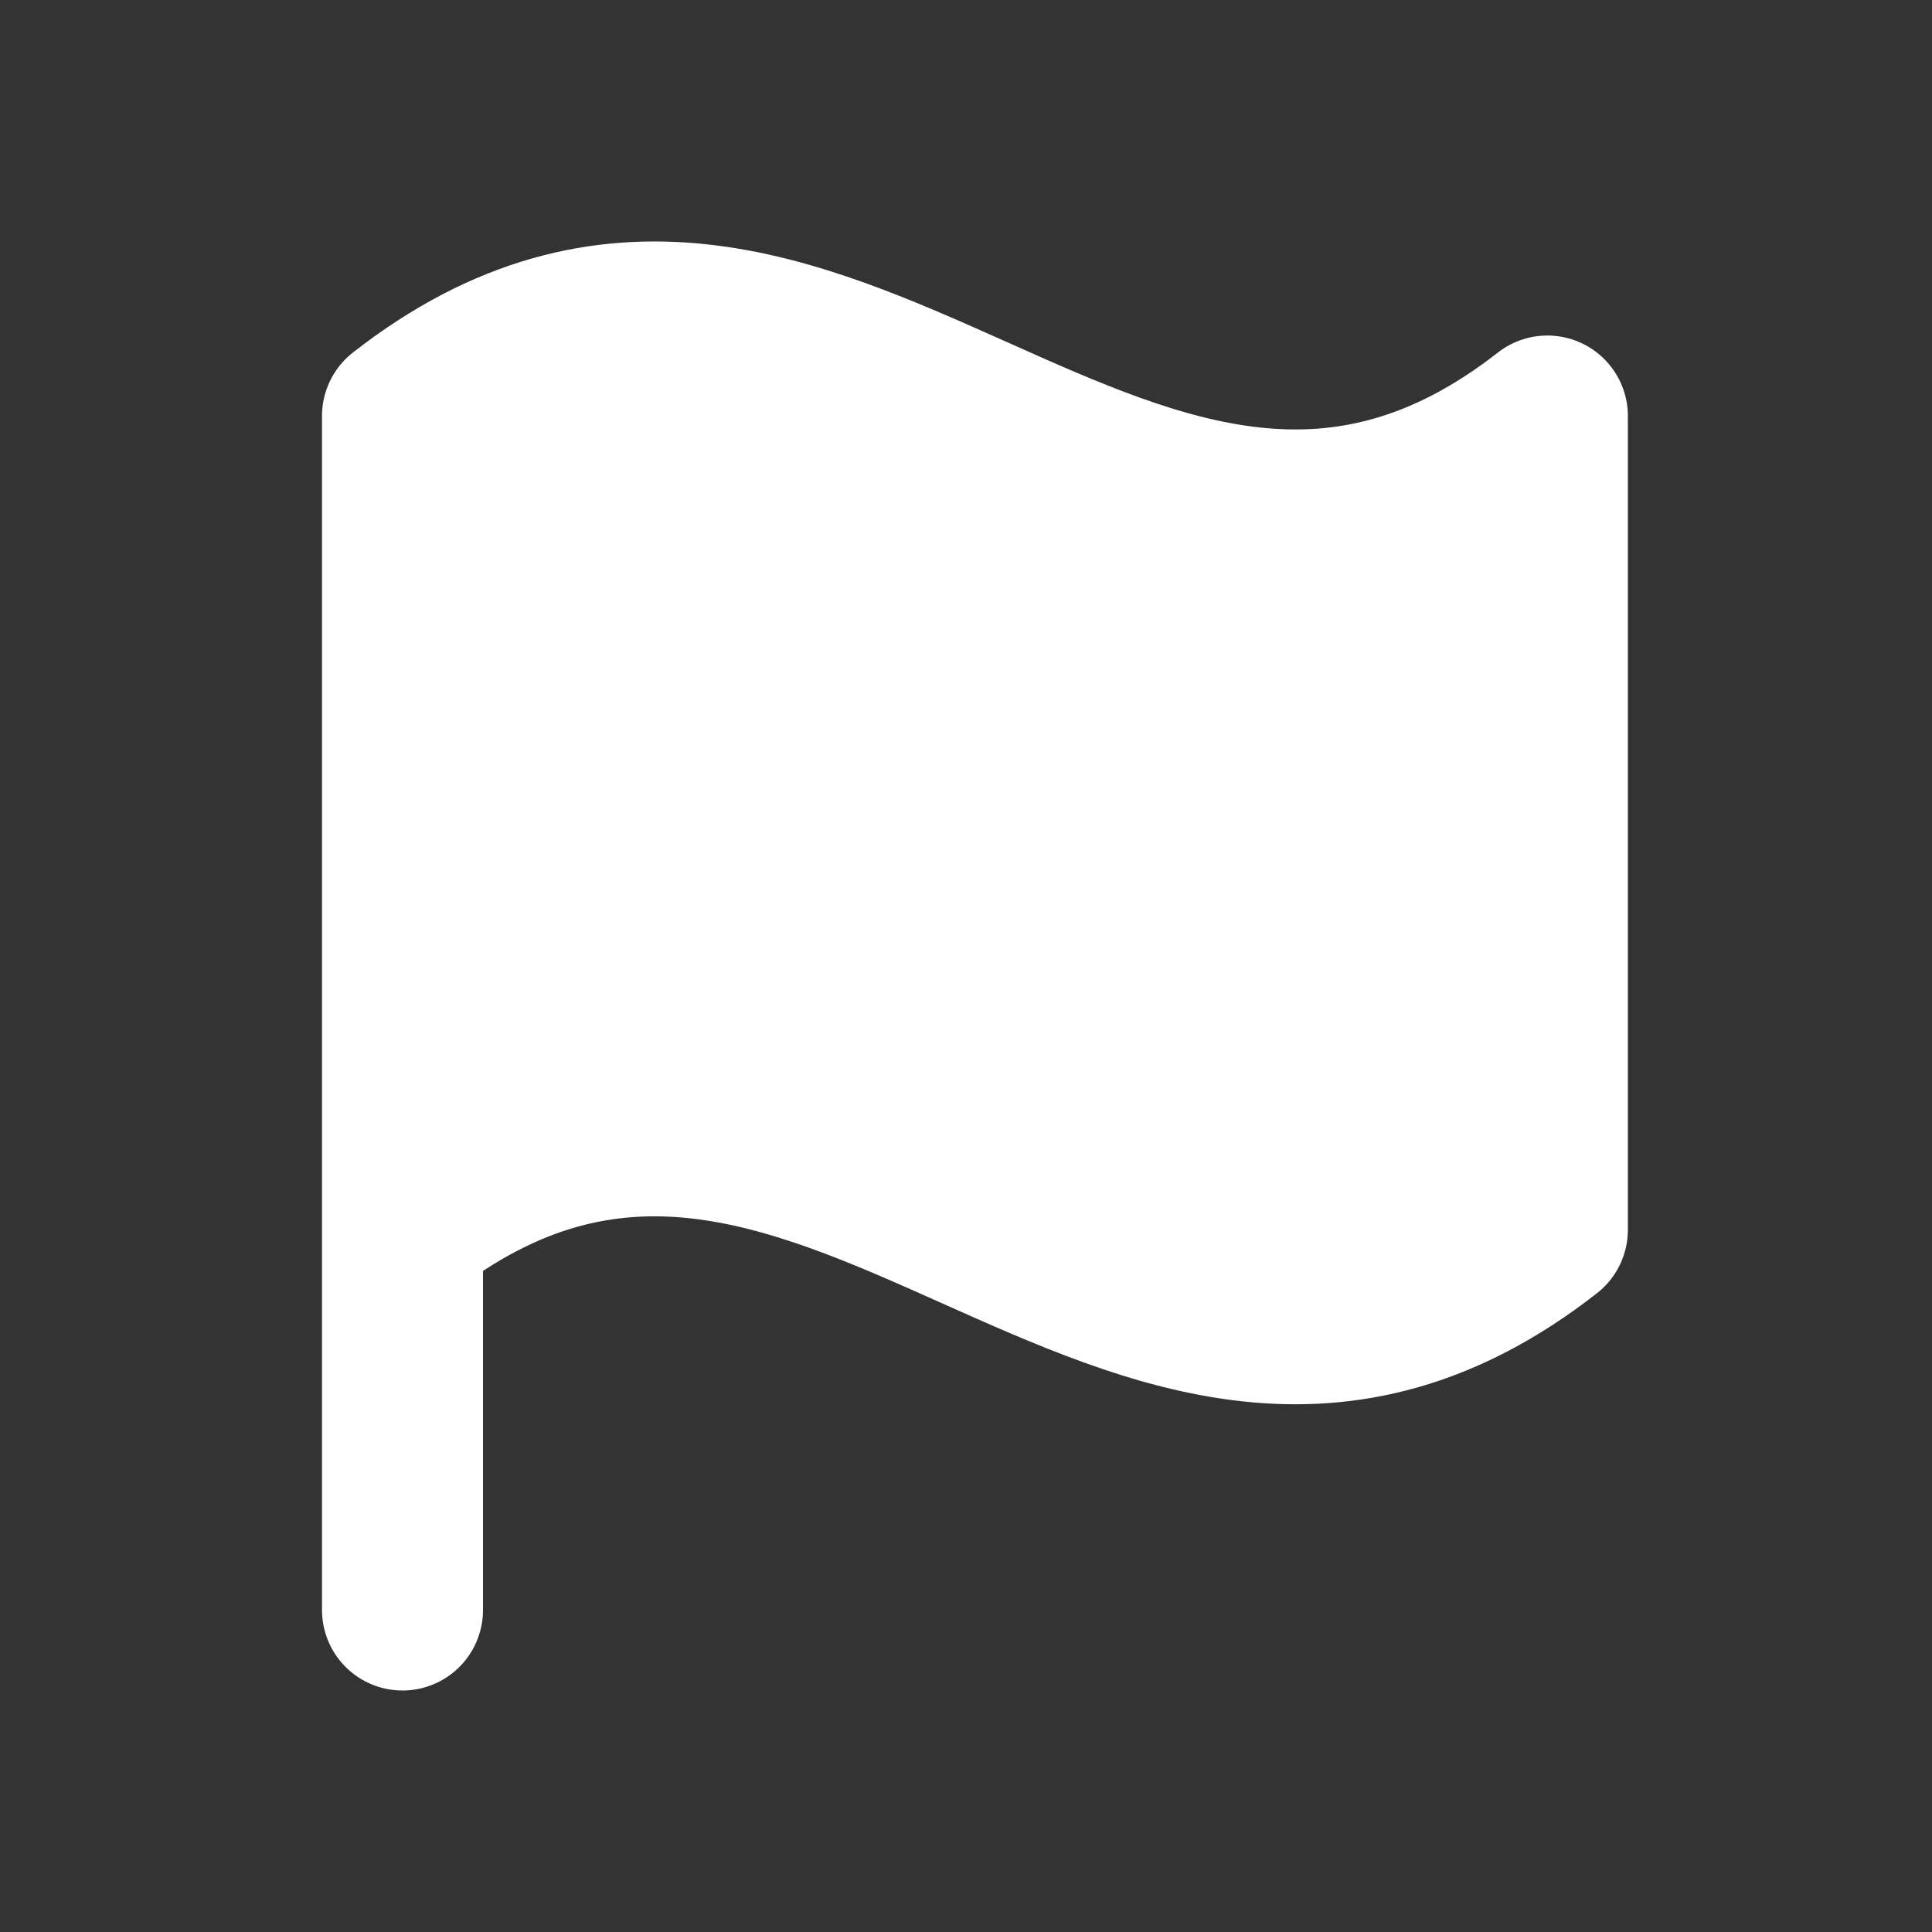 <svg width="24" height="24" viewBox="0 0 24 24" fill="none" xmlns="http://www.w3.org/2000/svg">
<rect x="0" y="0" width="24" height="24" fill="#333333" stroke="none"/>
<path d="M5 15.277C10.172 11.233 14.05 19.321 19.222 15.277V5.168C14.05 9.211 10.172 1.123 5 5.167V15.277Z" fill="white"/>
<path d="M5 20V15.277M5 15.277C10.172 11.233 14.05 19.321 19.222 15.277V5.168C14.05 9.211 10.172 1.123 5 5.167V15.277Z" stroke="white" stroke-width="2" stroke-linecap="round" stroke-linejoin="round"/>
</svg>
